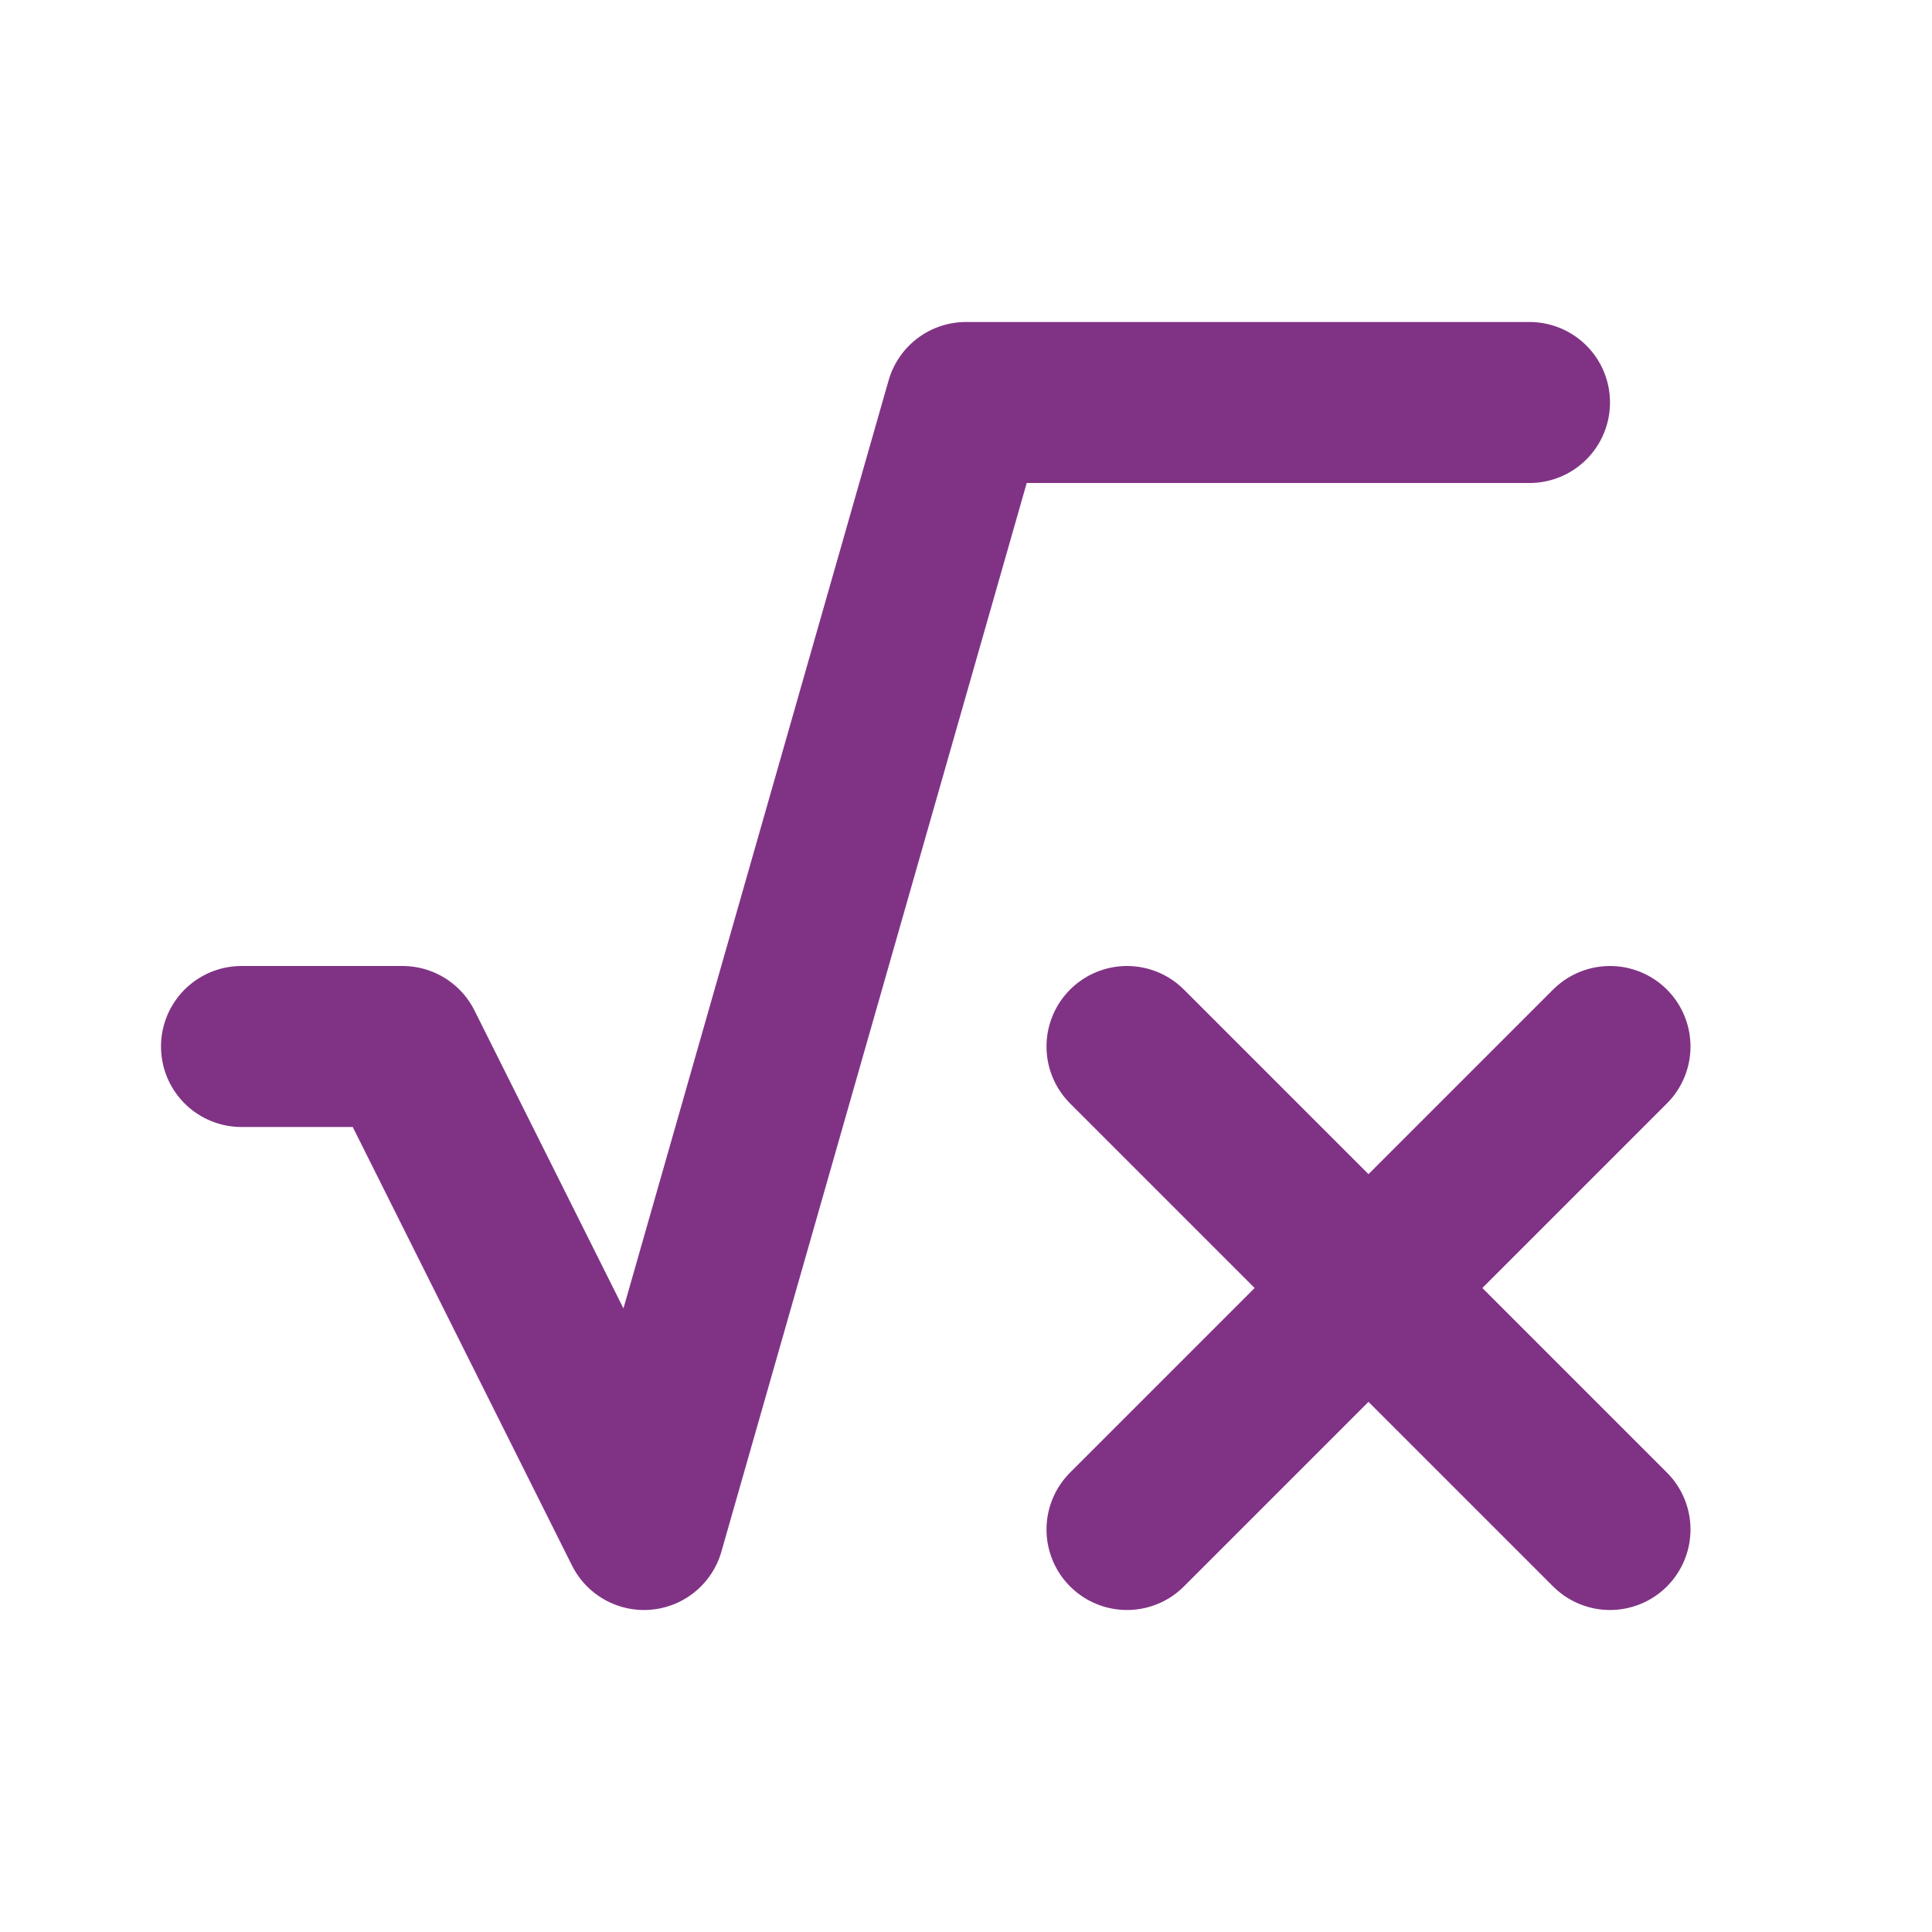               <svg
                xmlns="http://www.w3.org/2000/svg"
                width="35"
                height="35"
                viewBox="0 0 24 24"
              >
                <path
                  fill="none"
                  stroke="#803385"
                  stroke-linecap="round"
                  stroke-linejoin="round"
                  stroke-width="2"
                  d="M19 5h-7L8 19l-3-6H3m11 0l6 6m-6 0l6-6"
                />
              </svg>